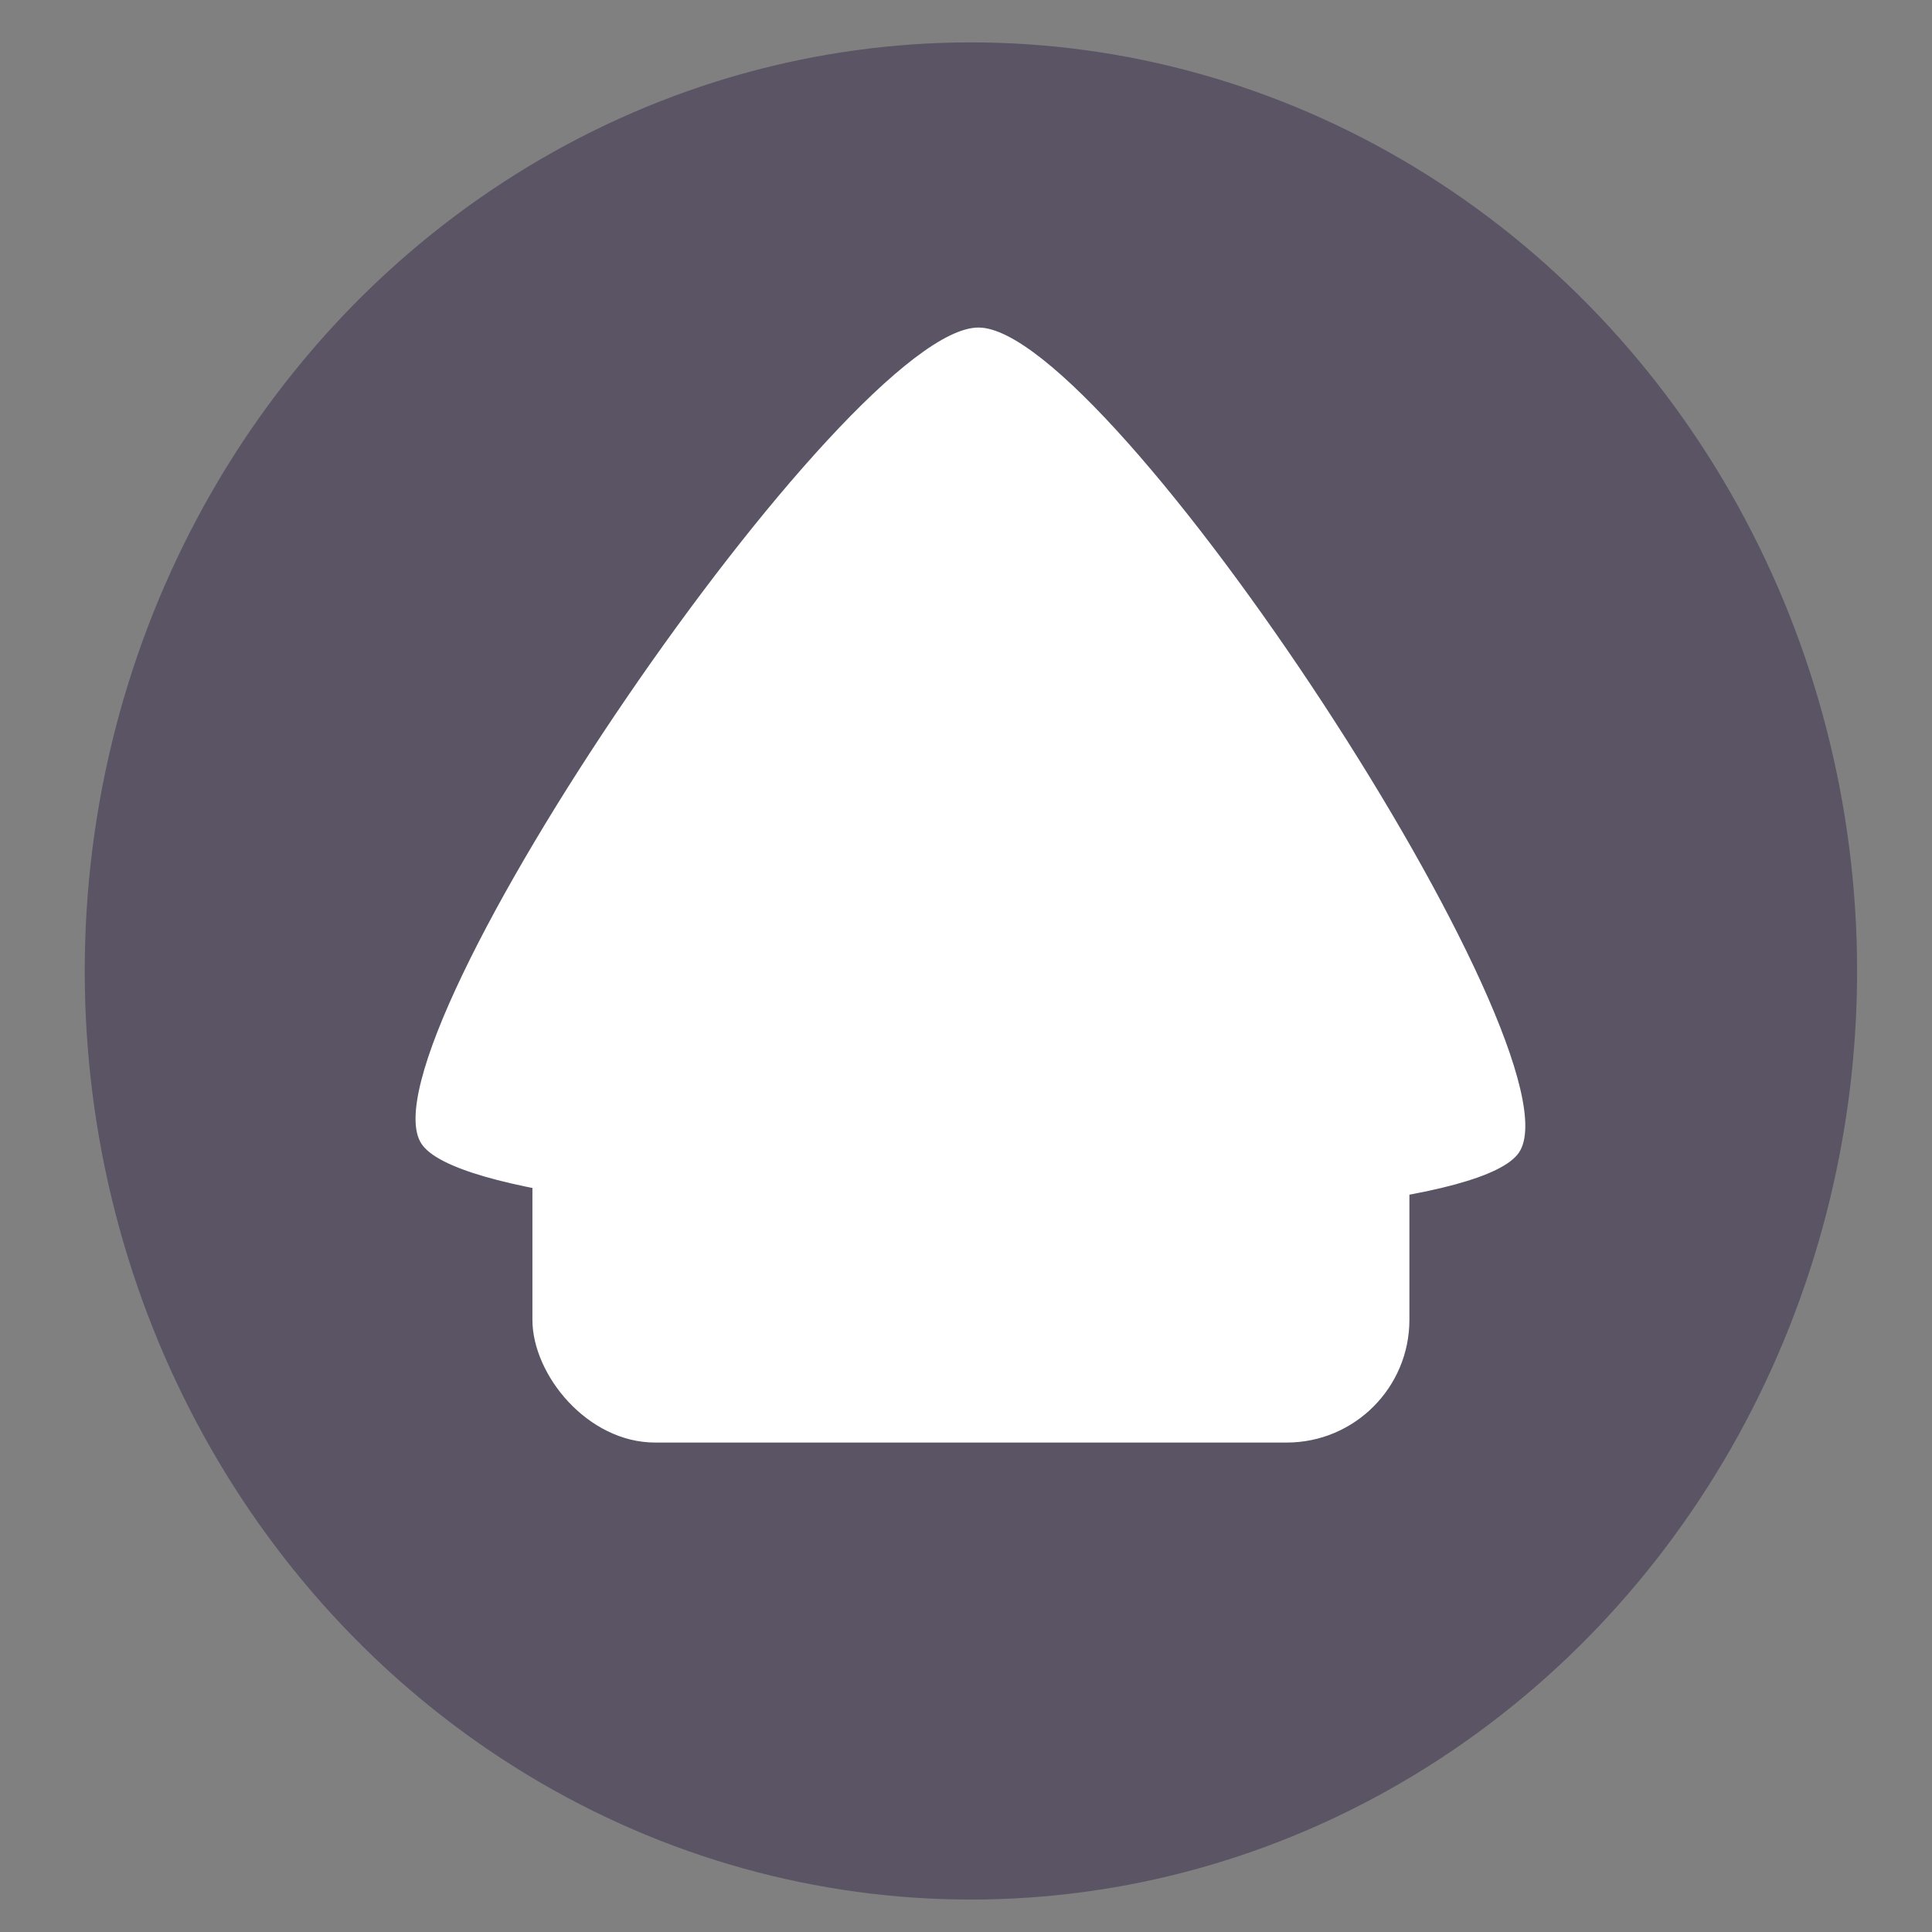 <?xml version="1.0" encoding="UTF-8" standalone="no"?>
<!-- Created with Inkscape (http://www.inkscape.org/) -->

<svg
   xmlns:osb="http://www.openswatchbook.org/uri/2009/osb"
   xmlns:dc="http://purl.org/dc/elements/1.1/"
   xmlns:cc="http://creativecommons.org/ns#"
   xmlns:rdf="http://www.w3.org/1999/02/22-rdf-syntax-ns#"
   xmlns:svg="http://www.w3.org/2000/svg"
   xmlns="http://www.w3.org/2000/svg"
   xmlns:sodipodi="http://sodipodi.sourceforge.net/DTD/sodipodi-0.dtd"
   xmlns:inkscape="http://www.inkscape.org/namespaces/inkscape"
   width="900"
   height="900"
   viewBox="0 0 900 900"
   id="svg2"
   version="1.1"
   inkscape:version="0.91 r13725"
   sodipodi:docname="HomeButton.svg"
   inkscape:export-filename="C:\Users\hello\Desktop\Noice.png"
   inkscape:export-xdpi="90"
   inkscape:export-ydpi="90">
  <rect x="0" y="0" width="900" height="900" fill="#808080" stroke="none"/>
  <defs
     id="defs4">
    <linearGradient
       id="linearGradient5611"
       osb:paint="solid">
      <stop
         style="stop-color:#313131;stop-opacity:1;"
         offset="0"
         id="stop5613" />
    </linearGradient>
  </defs>
  <sodipodi:namedview
     id="base"
     pagecolor="#ffffff"
     bordercolor="#666666"
     borderopacity="1.0"
     inkscape:pageopacity="0.0"
     inkscape:pageshadow="2"
     inkscape:zoom="0.35"
     inkscape:cx="297.30911"
     inkscape:cy="617.44898"
     inkscape:document-units="px"
     inkscape:current-layer="layer1"
     showgrid="false"
     inkscape:window-width="1366"
     inkscape:window-height="705"
     inkscape:window-x="-8"
     inkscape:window-y="-8"
     inkscape:window-maximized="1"
     showguides="true"
     inkscape:guide-bbox="true"
     units="px" />
  <g
     inkscape:label="Layer 1"
     inkscape:groupmode="layer"
     id="layer1"
     transform="translate(0,-152.362)">
    <ellipse
       style="opacity:1;fill:#5a5464;fill-opacity:1;stroke:none;stroke-width:5;stroke-linecap:round;stroke-miterlimit:4;stroke-dasharray:none"
       id="path3347"
       cx="452.289"
       cy="604.678"
       rx="412.814"
       ry="432.566" />
    <path
       sodipodi:type="star"
       style="opacity:1;fill:#ffffff;fill-opacity:1;stroke:none;stroke-width:5;stroke-linecap:round;stroke-miterlimit:4;stroke-dasharray:none"
       id="path4150"
       sodipodi:sides="3"
       sodipodi:cx="397.14285"
       sodipodi:cy="575.21954"
       sodipodi:r1="265.63748"
       sodipodi:r2="132.81873"
       sodipodi:arg1="0.32855317"
       sodipodi:arg2="1.3757507"
       inkscape:flatsided="true"
       inkscape:rounded="0.12"
       inkscape:randomized="0"
       d="m 648.571,660.934 c -17.815,52.258 -415.024,130.73 -451.374,89.172 -36.349,-41.558 94.297,-424.786 148.462,-435.487 54.165,-10.701 320.728,294.057 302.912,346.315 z"
       inkscape:transform-center-x="-18.355806"
       inkscape:transform-center-y="-38.476368"
       transform="matrix(-0.349,-0.911,1.055,-0.301,-14.978,1094.734)" />
    <rect
       style="opacity:1;fill:#ffffff;fill-opacity:1;stroke:none;stroke-width:5;stroke-linecap:round;stroke-miterlimit:4;stroke-dasharray:none"
       id="rect4137"
       width="408.537"
       height="268"
       x="248.021"
       y="556.362"
       rx="57.195"
       ry="57.195" />
  </g>
</svg>
